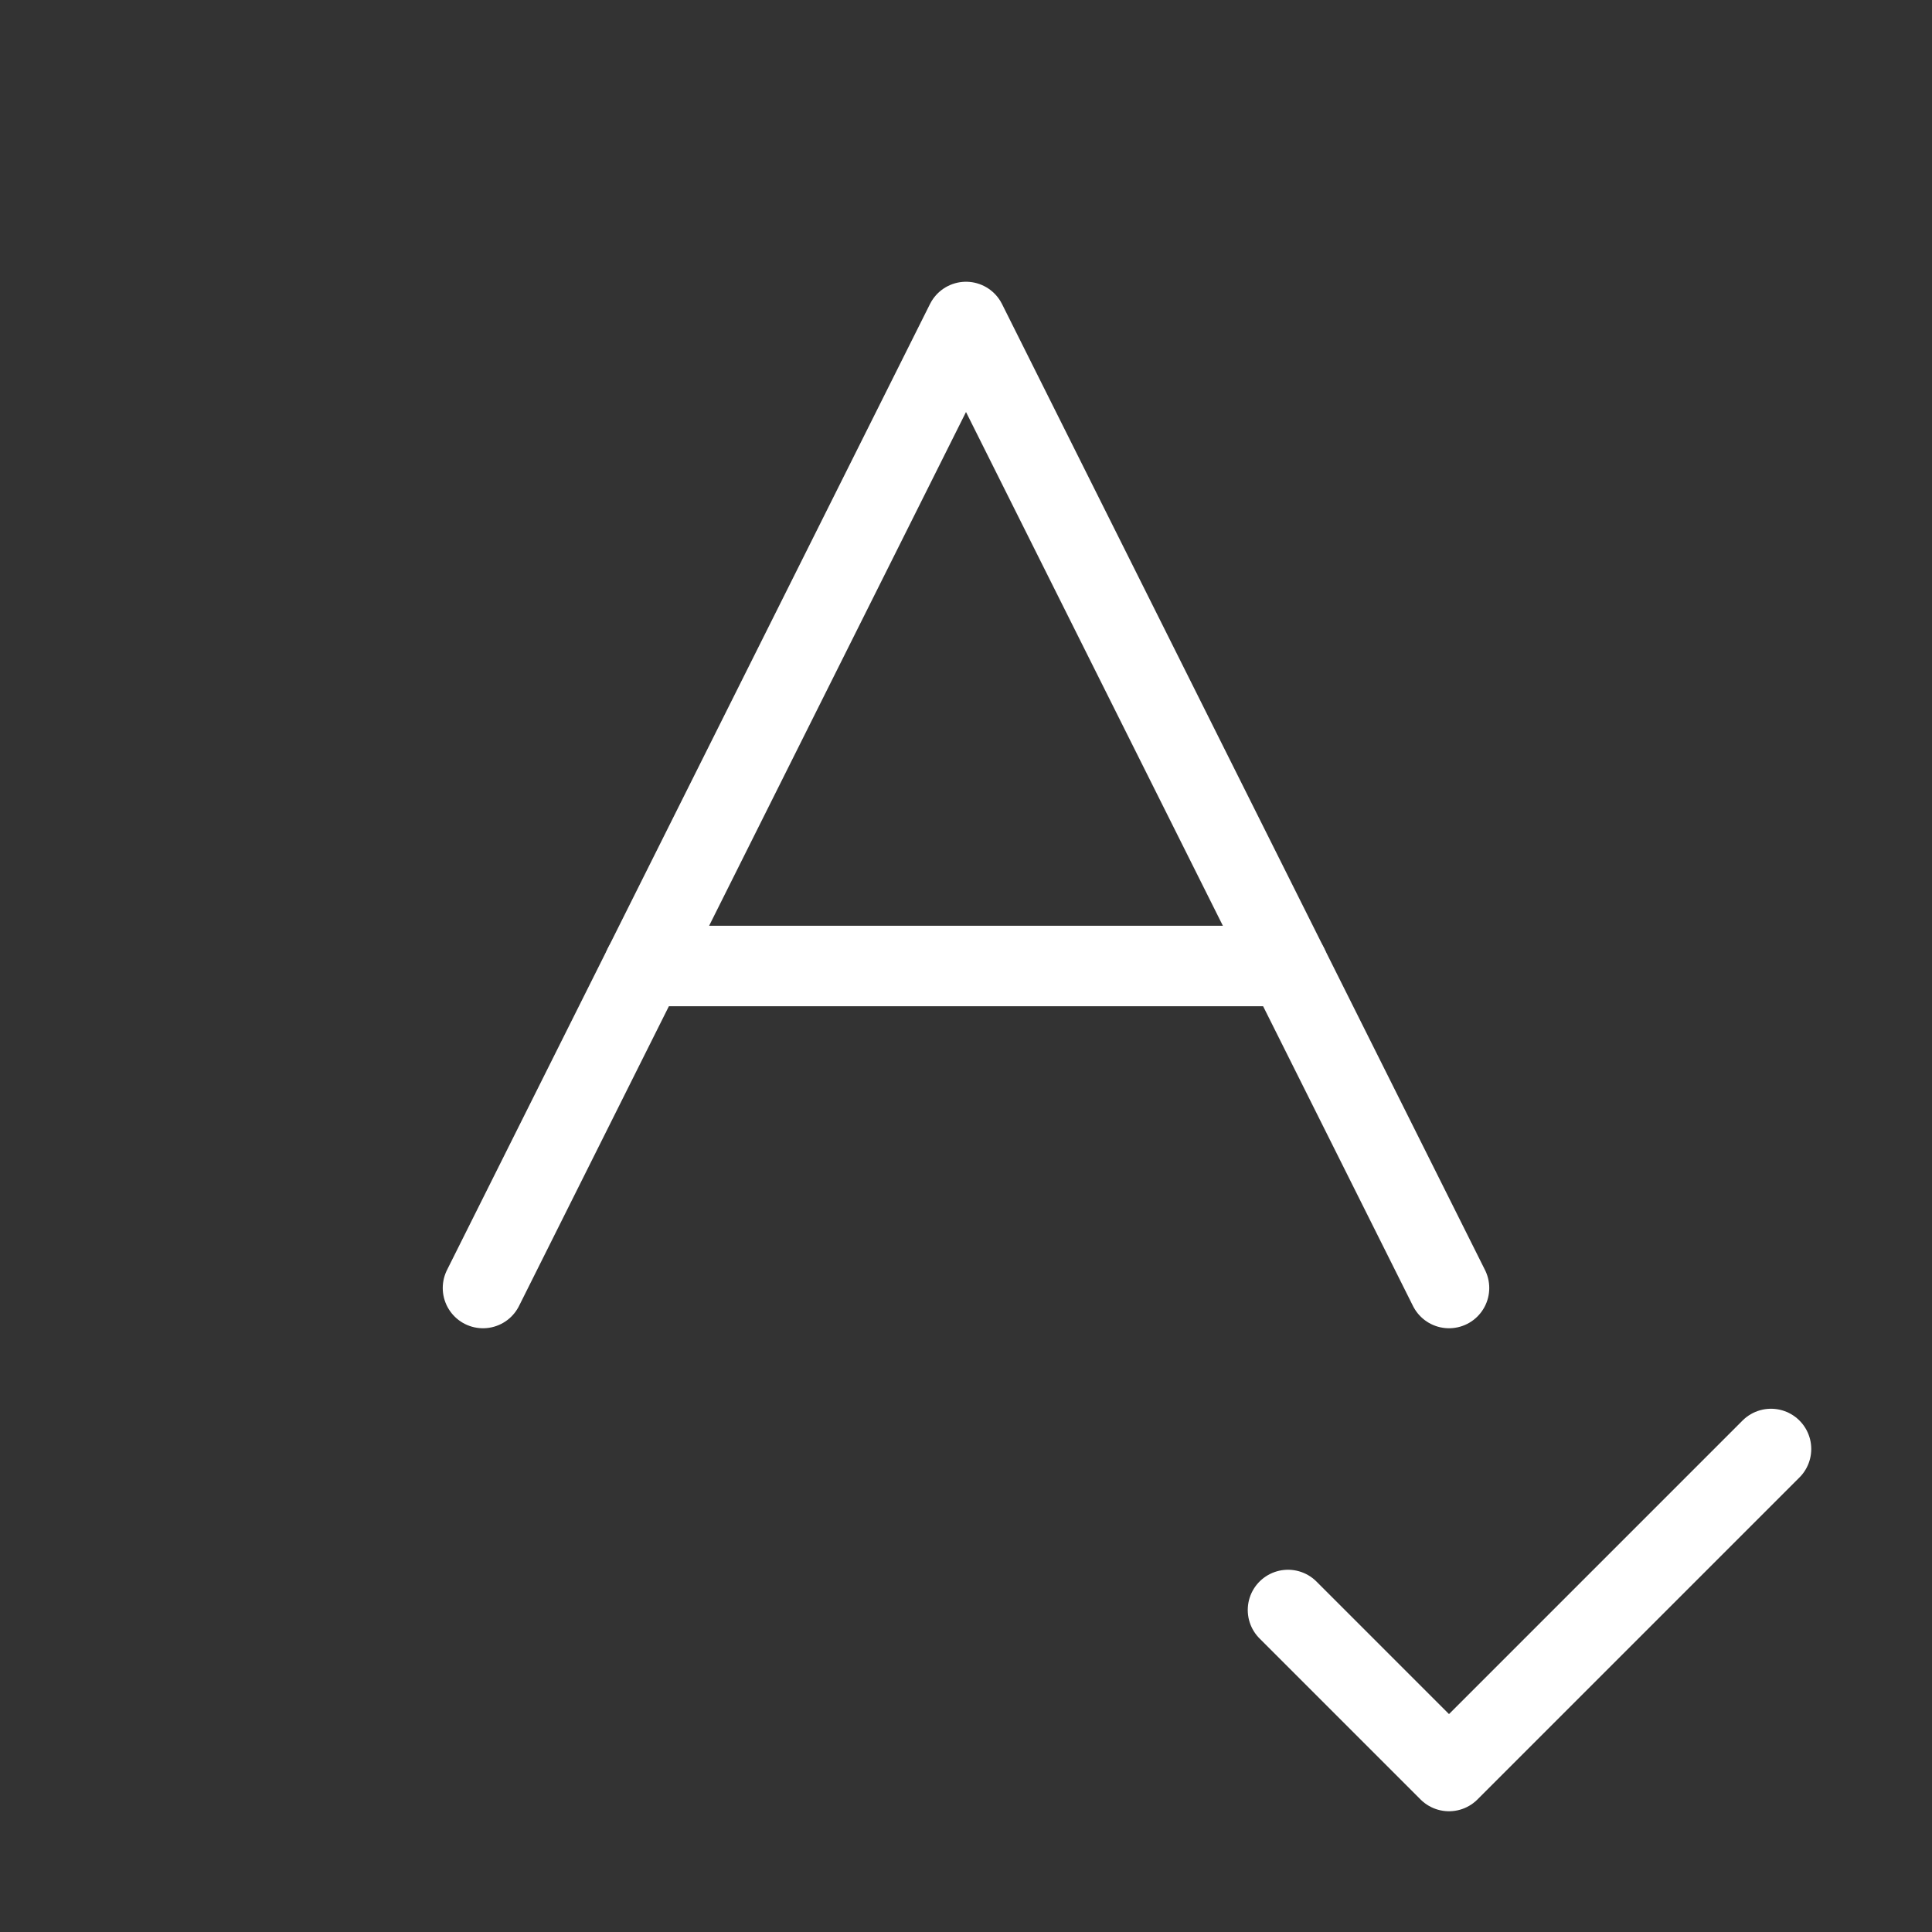 <svg            
  xmlns="http://www.w3.org/2000/svg"
  
  
  viewBox="0 0 24 24"
  fill="none"
  stroke="white"
stroke-linecap="round"
  stroke-linejoin="round"
           width="20" height="20">
  <rect x="0" y="0" width="24" height="24" fill="#333333" stroke="none"/>
  <path stroke="white" d="m6 16 6-12 6 12" />
  <path stroke="white" d="M8 12h8" />
  <path stroke="white" d="m16 20 2 2 4-4" />
</svg>
